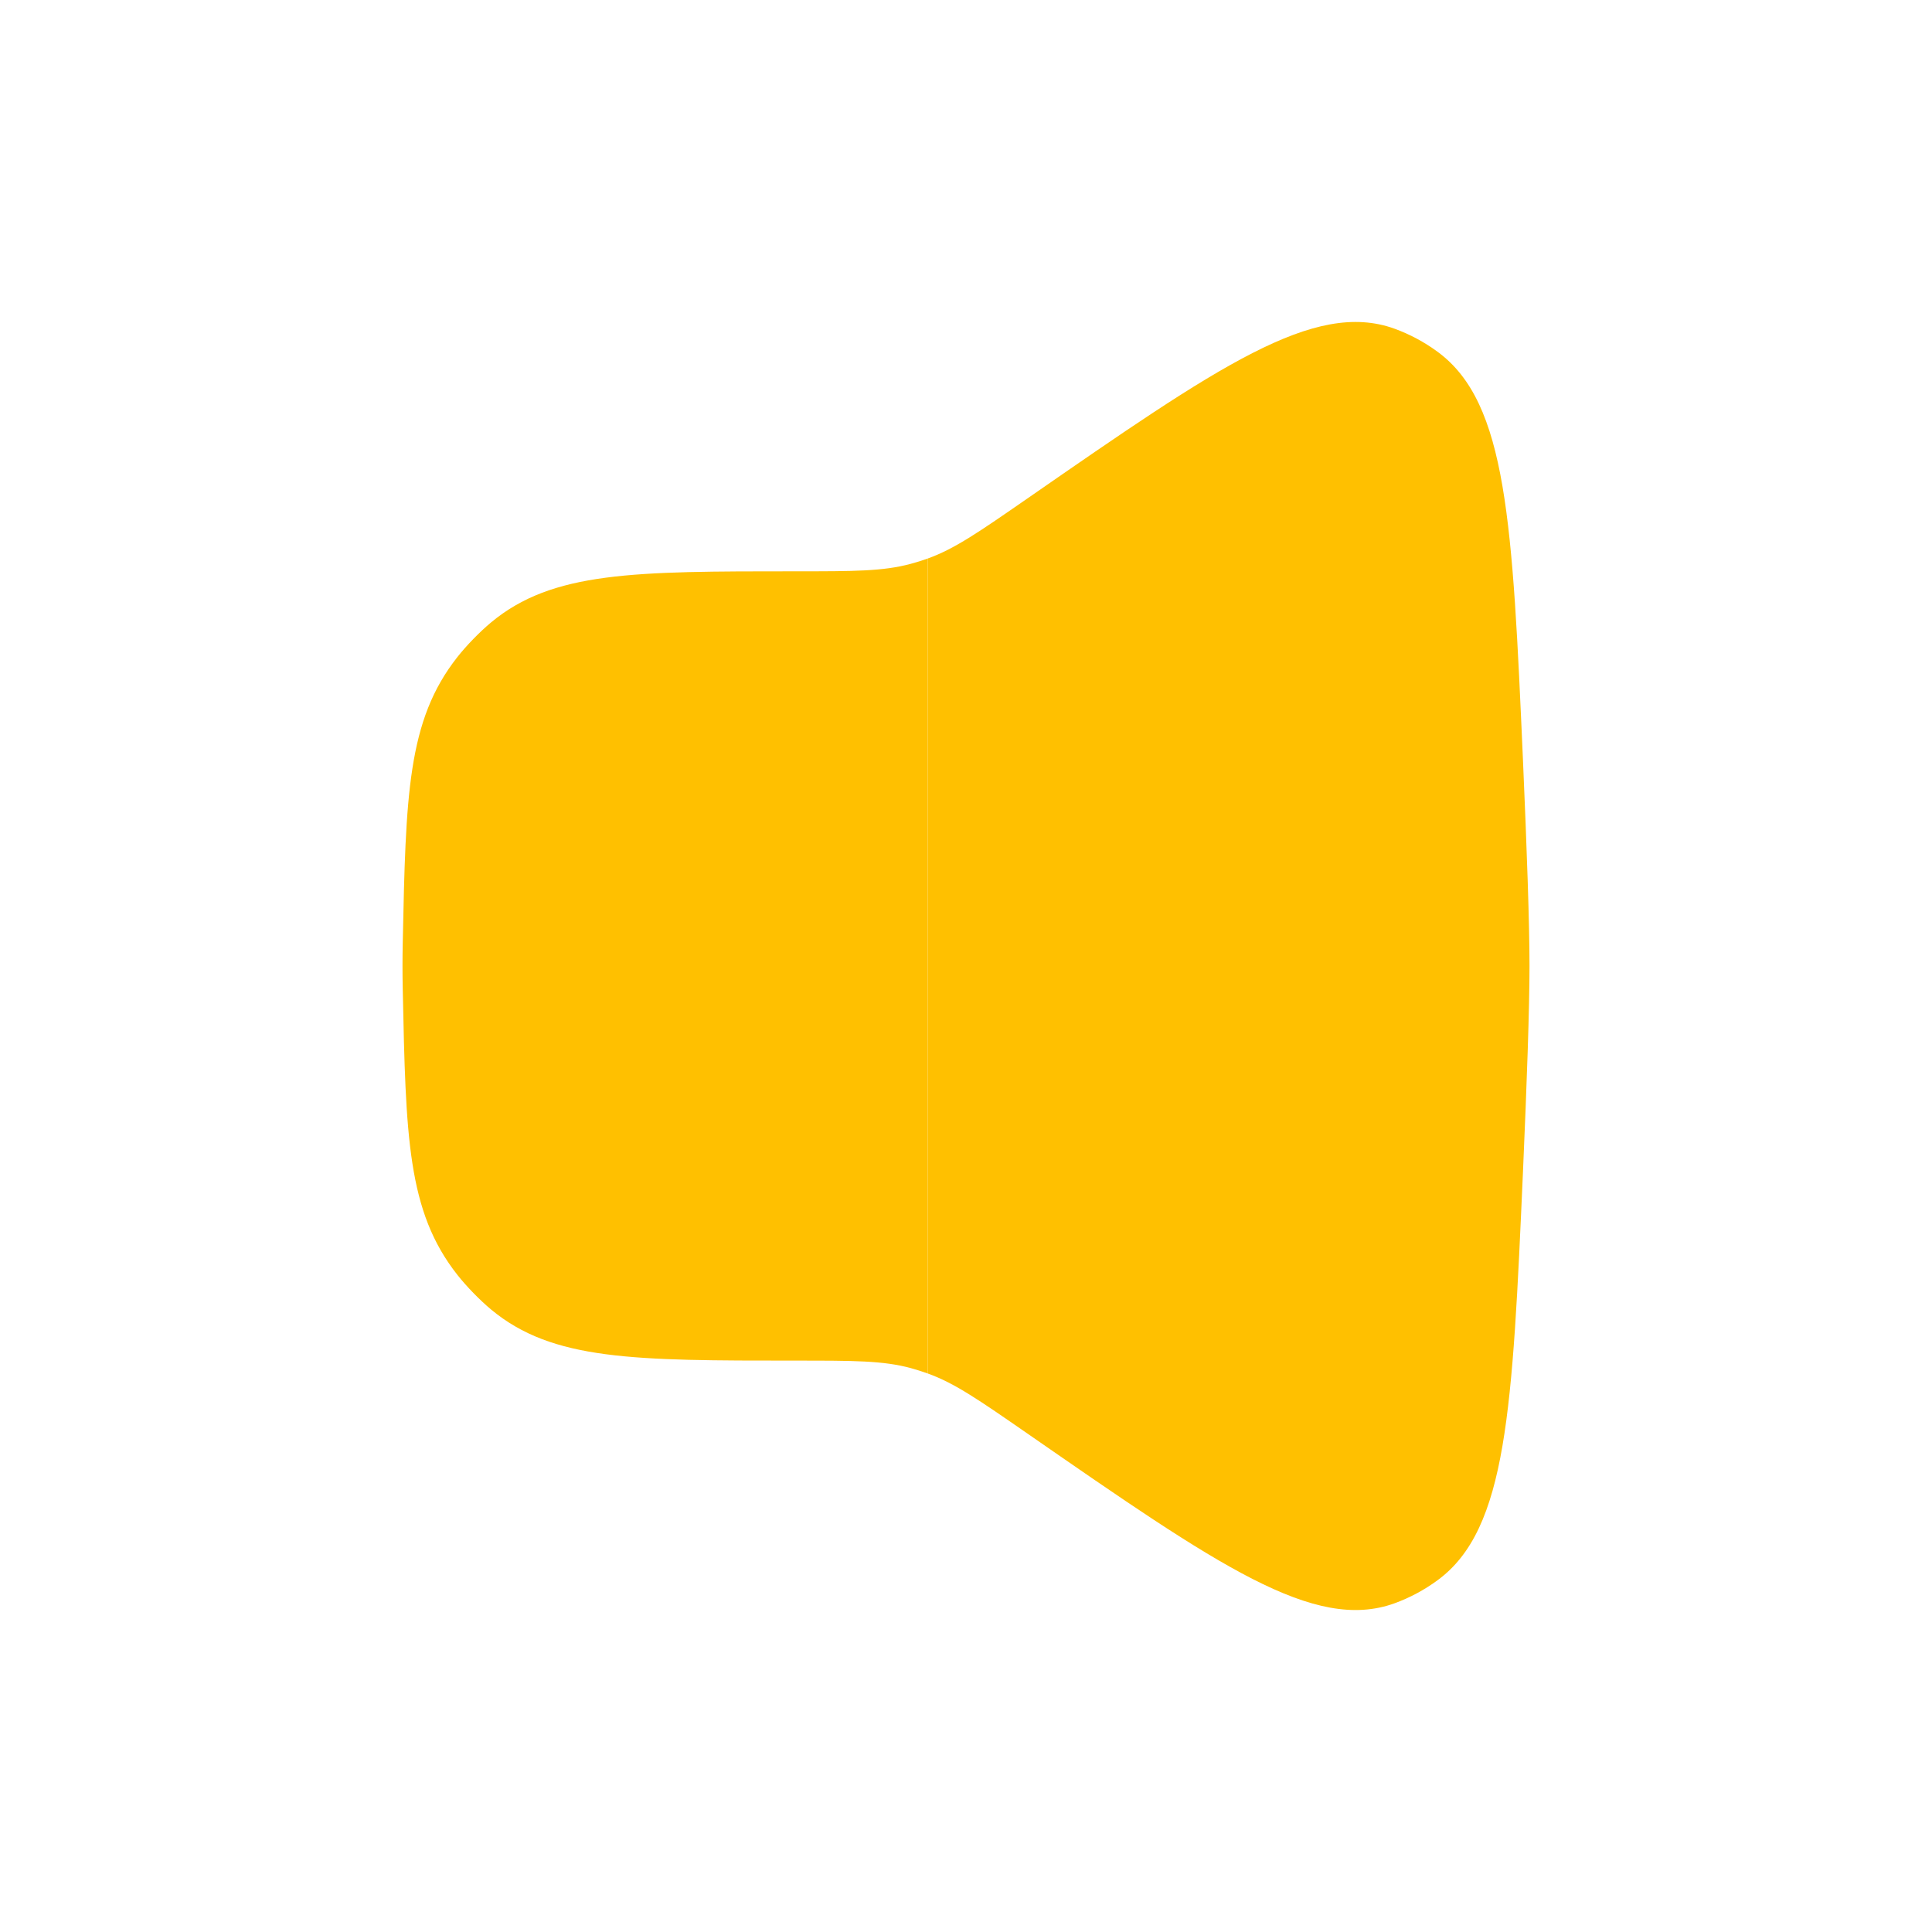 <svg xmlns="http://www.w3.org/2000/svg" width="24" height="24" fill="none" viewBox="0 0 24 24" id="volume">
    <path fill="#FFC000" fill-rule="evenodd" d="M12.763 6.192C12.162 6.608 11.861 6.817 11.525 6.938V17.062C11.861 17.183 12.162 17.392 12.763 17.808C15.137 19.453 16.324 20.275 17.32 19.918C17.511 19.849 17.696 19.75 17.861 19.628C18.722 18.993 18.788 17.513 18.919 14.555C18.967 13.459 19 12.521 19 12C19 11.479 18.967 10.541 18.919 9.445C18.788 6.487 18.722 5.007 17.861 4.372C17.696 4.25 17.511 4.151 17.32 4.082C16.324 3.725 15.137 4.547 12.763 6.192Z" clip-rule="evenodd"></path>
    <path fill="#FFC000" d="M5.681 8.163C5.06 8.952 5.041 9.873 5.003 11.715C5.001 11.812 5 11.907 5 12C5 12.092 5.001 12.188 5.003 12.284C5.041 14.126 5.06 15.047 5.681 15.836C5.794 15.98 5.961 16.151 6.1 16.267C6.864 16.902 7.872 16.902 9.889 16.902C10.61 16.902 10.97 16.902 11.314 16.995C11.385 17.015 11.456 17.037 11.525 17.062V6.938C11.456 6.963 11.385 6.985 11.314 7.004C10.97 7.097 10.61 7.097 9.889 7.097C7.872 7.097 6.864 7.097 6.1 7.732C5.961 7.848 5.794 8.019 5.681 8.163Z"></path>
</svg>
